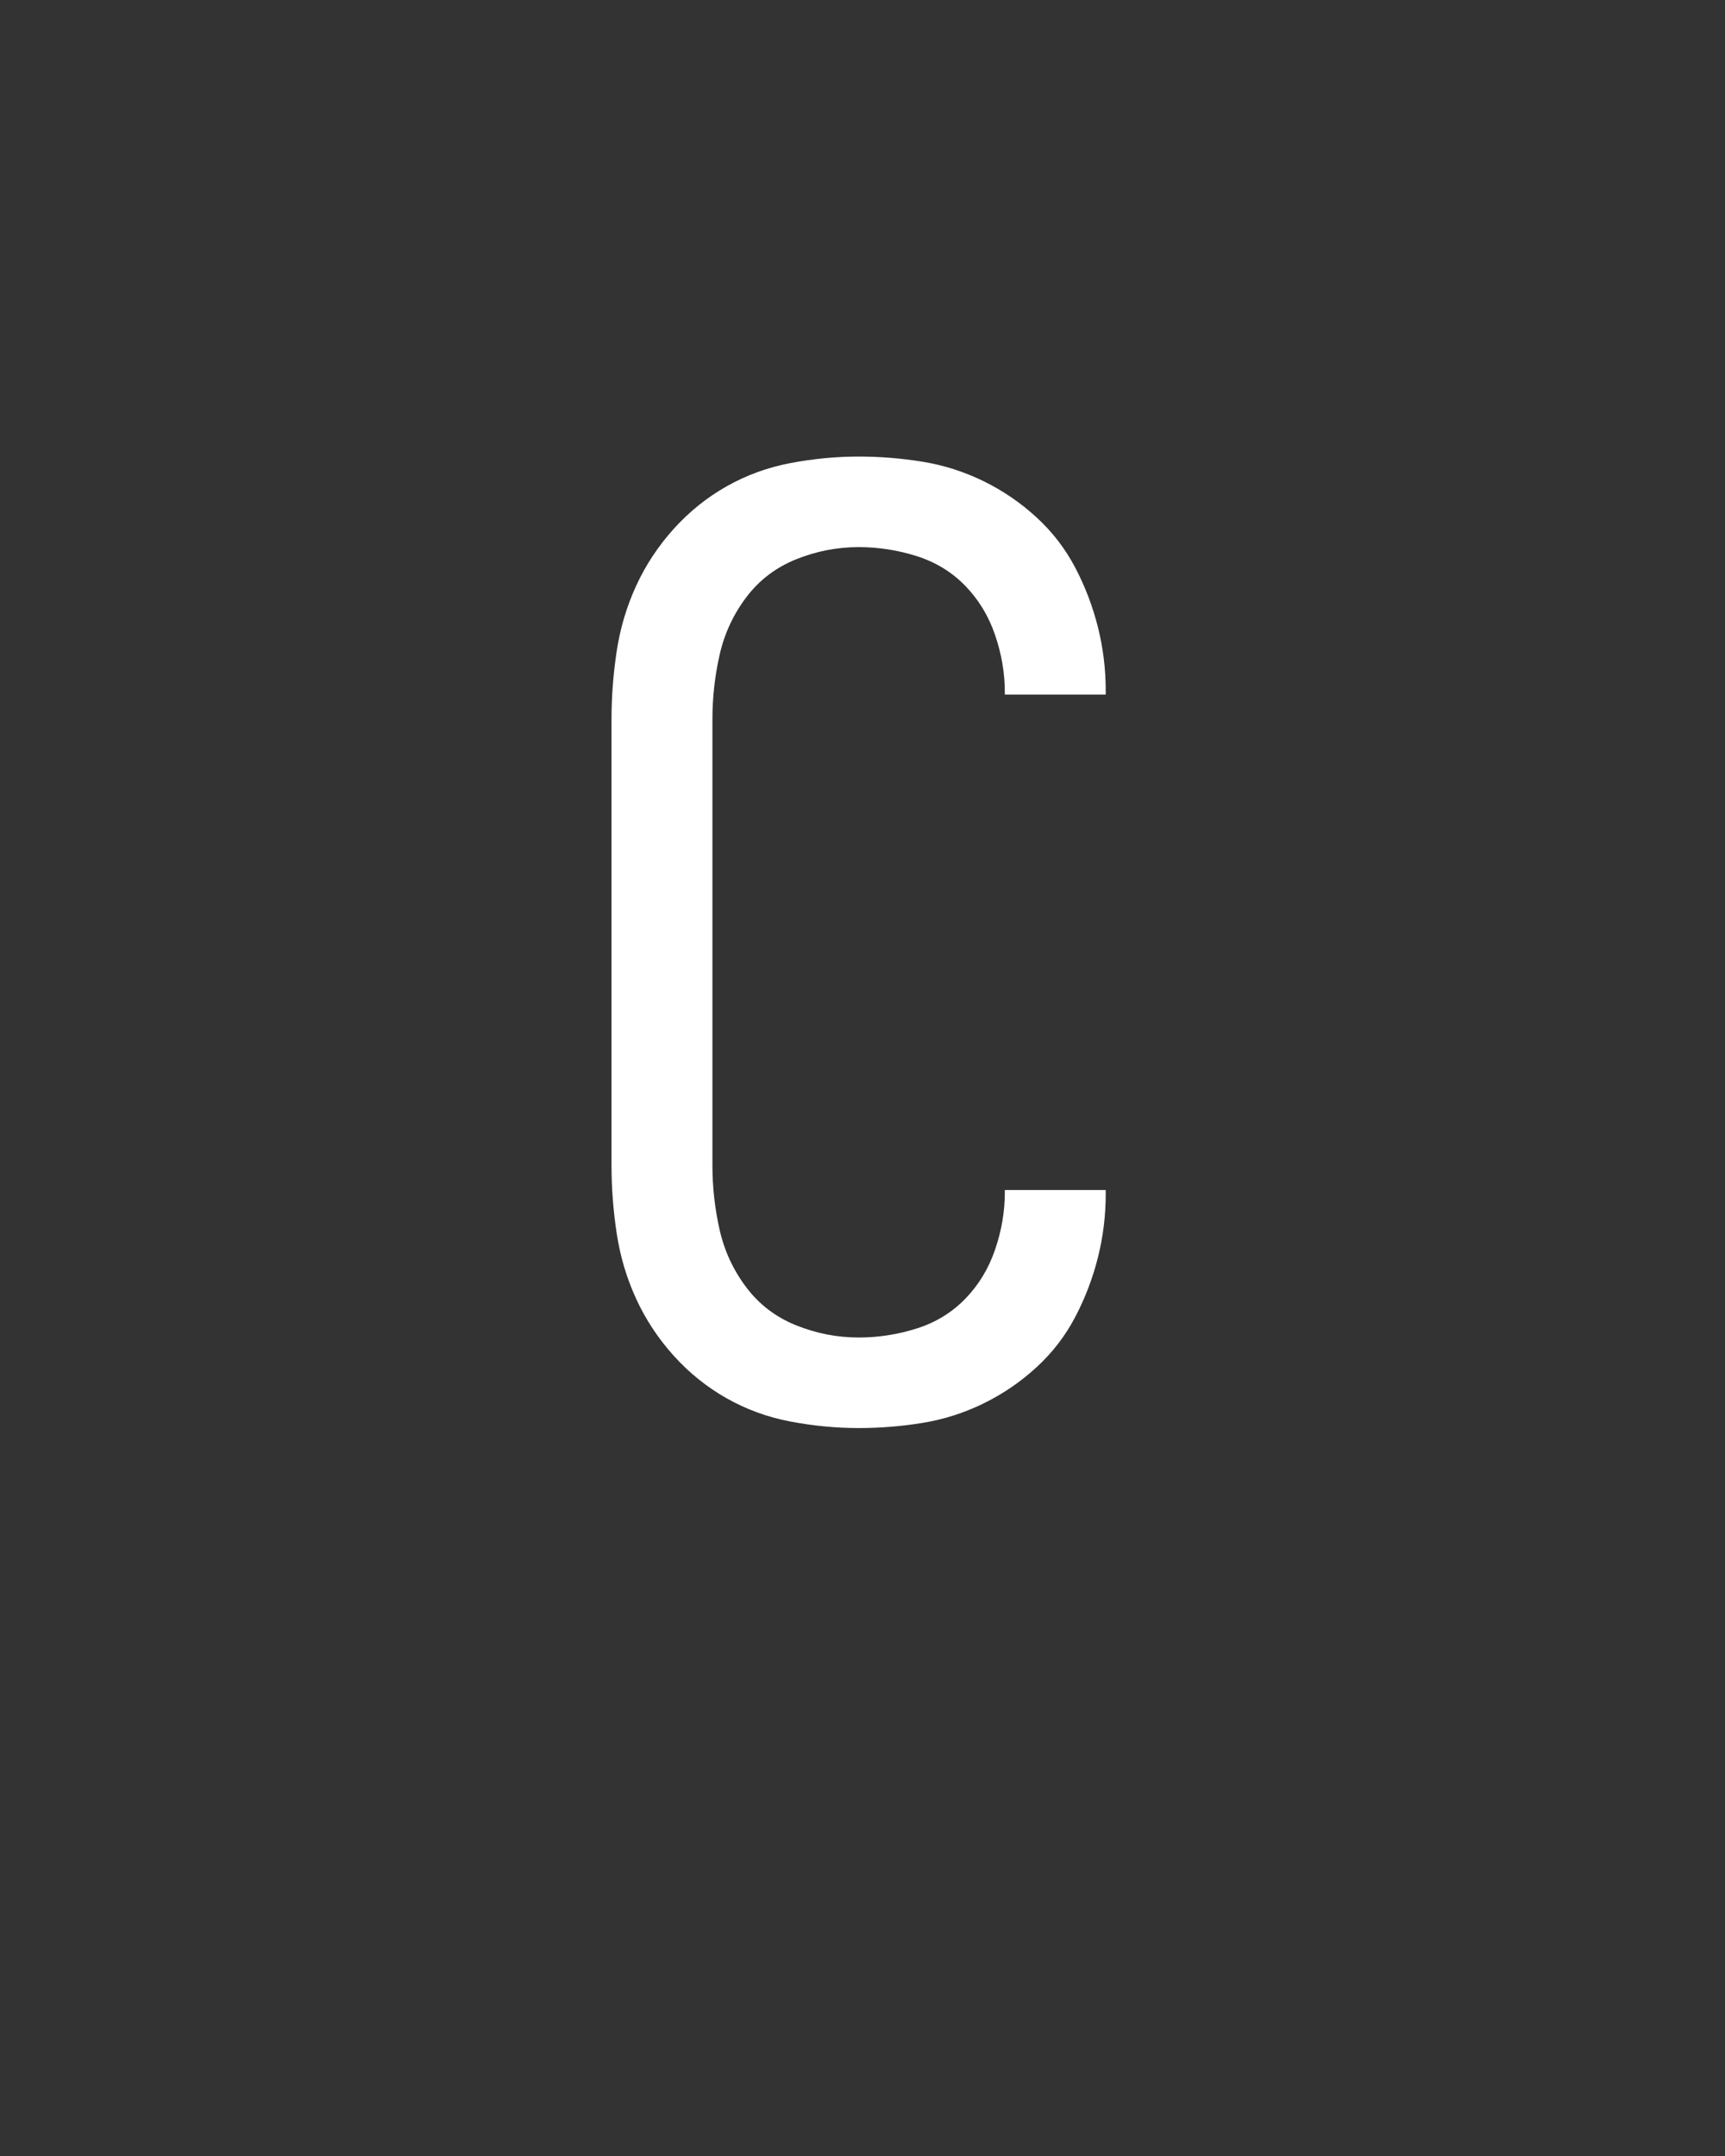 <svg xmlns="http://www.w3.org/2000/svg" height="160" viewBox="0 0 128 160" width="128"><rect x="0" y="0" width="128" height="160" fill="#333333" stroke="none"/><defs><path d="M 247 8 C 229.667 8 212.167 6.333 194.5 3 C 176.833 -0.333 160.333 -6.333 145 -15 C 129.667 -23.667 116 -34.667 104 -48 C 92 -61.333 82.333 -76 75 -92 C 67.667 -108 62.667 -124.833 60 -142.5 C 57.333 -160.167 56 -177.667 56 -195 L 56 -540 C 56 -557.333 57.333 -574.833 60 -592.5 C 62.667 -610.167 67.667 -627 75 -643 C 82.333 -659 92 -673.667 104 -687 C 116 -700.333 129.667 -711.333 145 -720 C 160.333 -728.667 176.833 -734.667 194.5 -738 C 212.167 -741.333 229.667 -743 247 -743 C 263.667 -743 280.167 -741.667 296.5 -739 C 312.833 -736.333 328.5 -731.333 343.5 -724 C 358.5 -716.667 372.167 -707.333 384.5 -696 C 396.833 -684.667 406.833 -671.667 414.5 -657 C 422.167 -642.333 428 -627 432 -611 C 436 -595 438 -578.667 438 -562 C 438 -561.333 438 -560.833 438 -560.5 C 438 -560.167 438 -559.667 438 -559 L 360 -559 C 360 -559 360 -559.167 360 -559.5 C 360 -559.833 360 -560.333 360 -561 C 360 -575.667 357.5 -590.333 352.5 -605 C 347.5 -619.667 339.833 -632.333 329.5 -643 C 319.167 -653.667 306.667 -661.333 292 -666 C 277.333 -670.667 262.333 -673 247 -673 C 230.333 -673 214.167 -669.833 198.5 -663.5 C 182.833 -657.167 170 -647.333 160 -634 C 150 -620.667 143.167 -605.833 139.5 -589.5 C 135.833 -573.167 134 -556.667 134 -540 L 134 -195 C 134 -178.333 135.833 -161.833 139.5 -145.5 C 143.167 -129.167 150 -114.333 160 -101 C 170 -87.667 182.833 -77.833 198.5 -71.5 C 214.167 -65.167 230.333 -62 247 -62 C 262.333 -62 277.333 -64.333 292 -69 C 306.667 -73.667 319.167 -81.333 329.5 -92 C 339.833 -102.667 347.5 -115.333 352.5 -130 C 357.5 -144.667 360 -159.333 360 -174 C 360 -174.667 360 -175.167 360 -175.5 C 360 -175.833 360 -176 360 -176 L 438 -176 C 438 -175.333 438 -174.833 438 -174.5 C 438 -174.167 438 -173.667 438 -173 C 438 -156.333 436 -140 432 -124 C 428 -108 422.167 -92.667 414.5 -78 C 406.833 -63.333 396.833 -50.333 384.5 -39 C 372.167 -27.667 358.5 -18.333 343.5 -11 C 328.5 -3.667 312.833 1.333 296.5 4 C 280.167 6.667 263.667 8 247 8 Z " id="path1"/></defs><g><g fill="#ffffff" transform="translate(40 105.21) rotate(0)"><use href="#path1" transform="translate(0 0) scale(0.096)"/></g></g></svg>